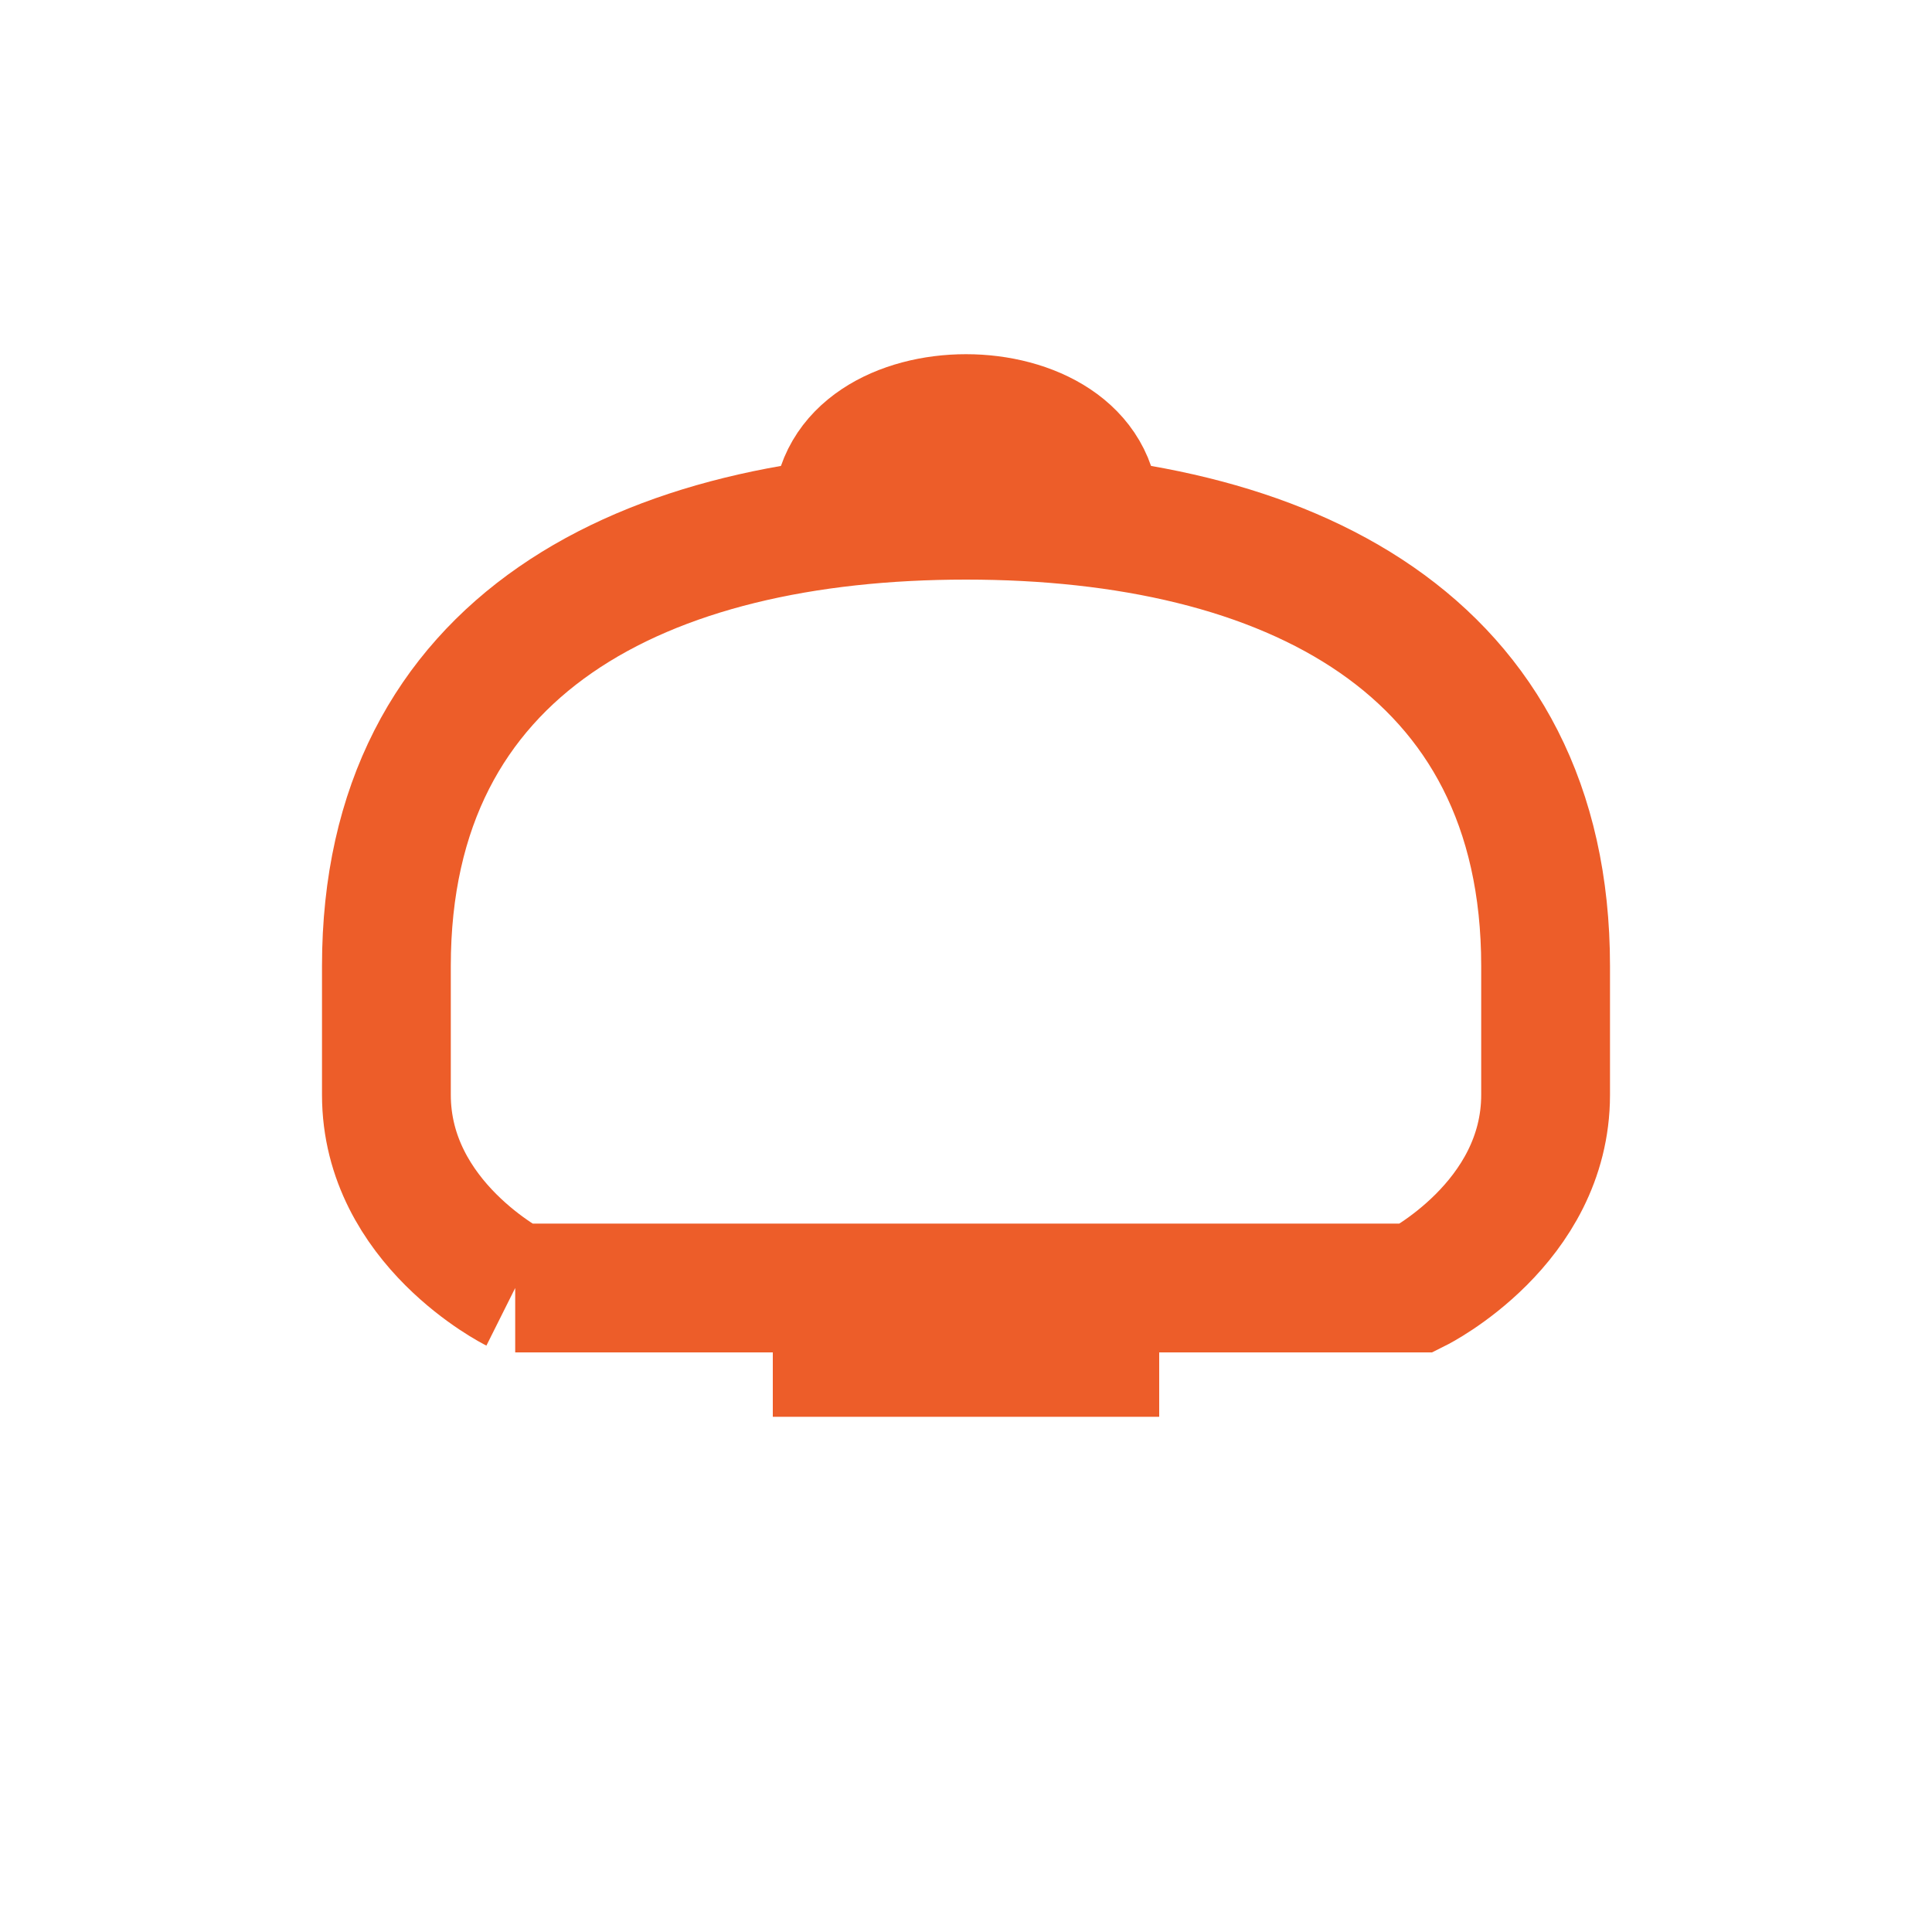 <?xml version="1.0" encoding="UTF-8"?>
<svg width="30" height="30" viewBox="0 0 30 30" xmlns="http://www.w3.org/2000/svg">
    <!-- 服务铃 -->
    <path d="M8,20 L22,20 C22,20 24,19 24,17 L24,15 C24,10 20,8 15,8 C10,8 6,10 6,15 L6,17 C6,19 8,20 8,20" 
          fill="none" stroke="#ED5D29" stroke-width="2"/>
    
    <!-- 铃铛顶部 -->
    <path d="M13,8 C13,6 17,6 17,8" stroke="#ED5D29" stroke-width="2" fill="none"/>
    
    <!-- 底座 -->
    <path d="M12,20 L18,20 L18,22 L12,22 Z" fill="#ED5D29"/>
</svg> 
